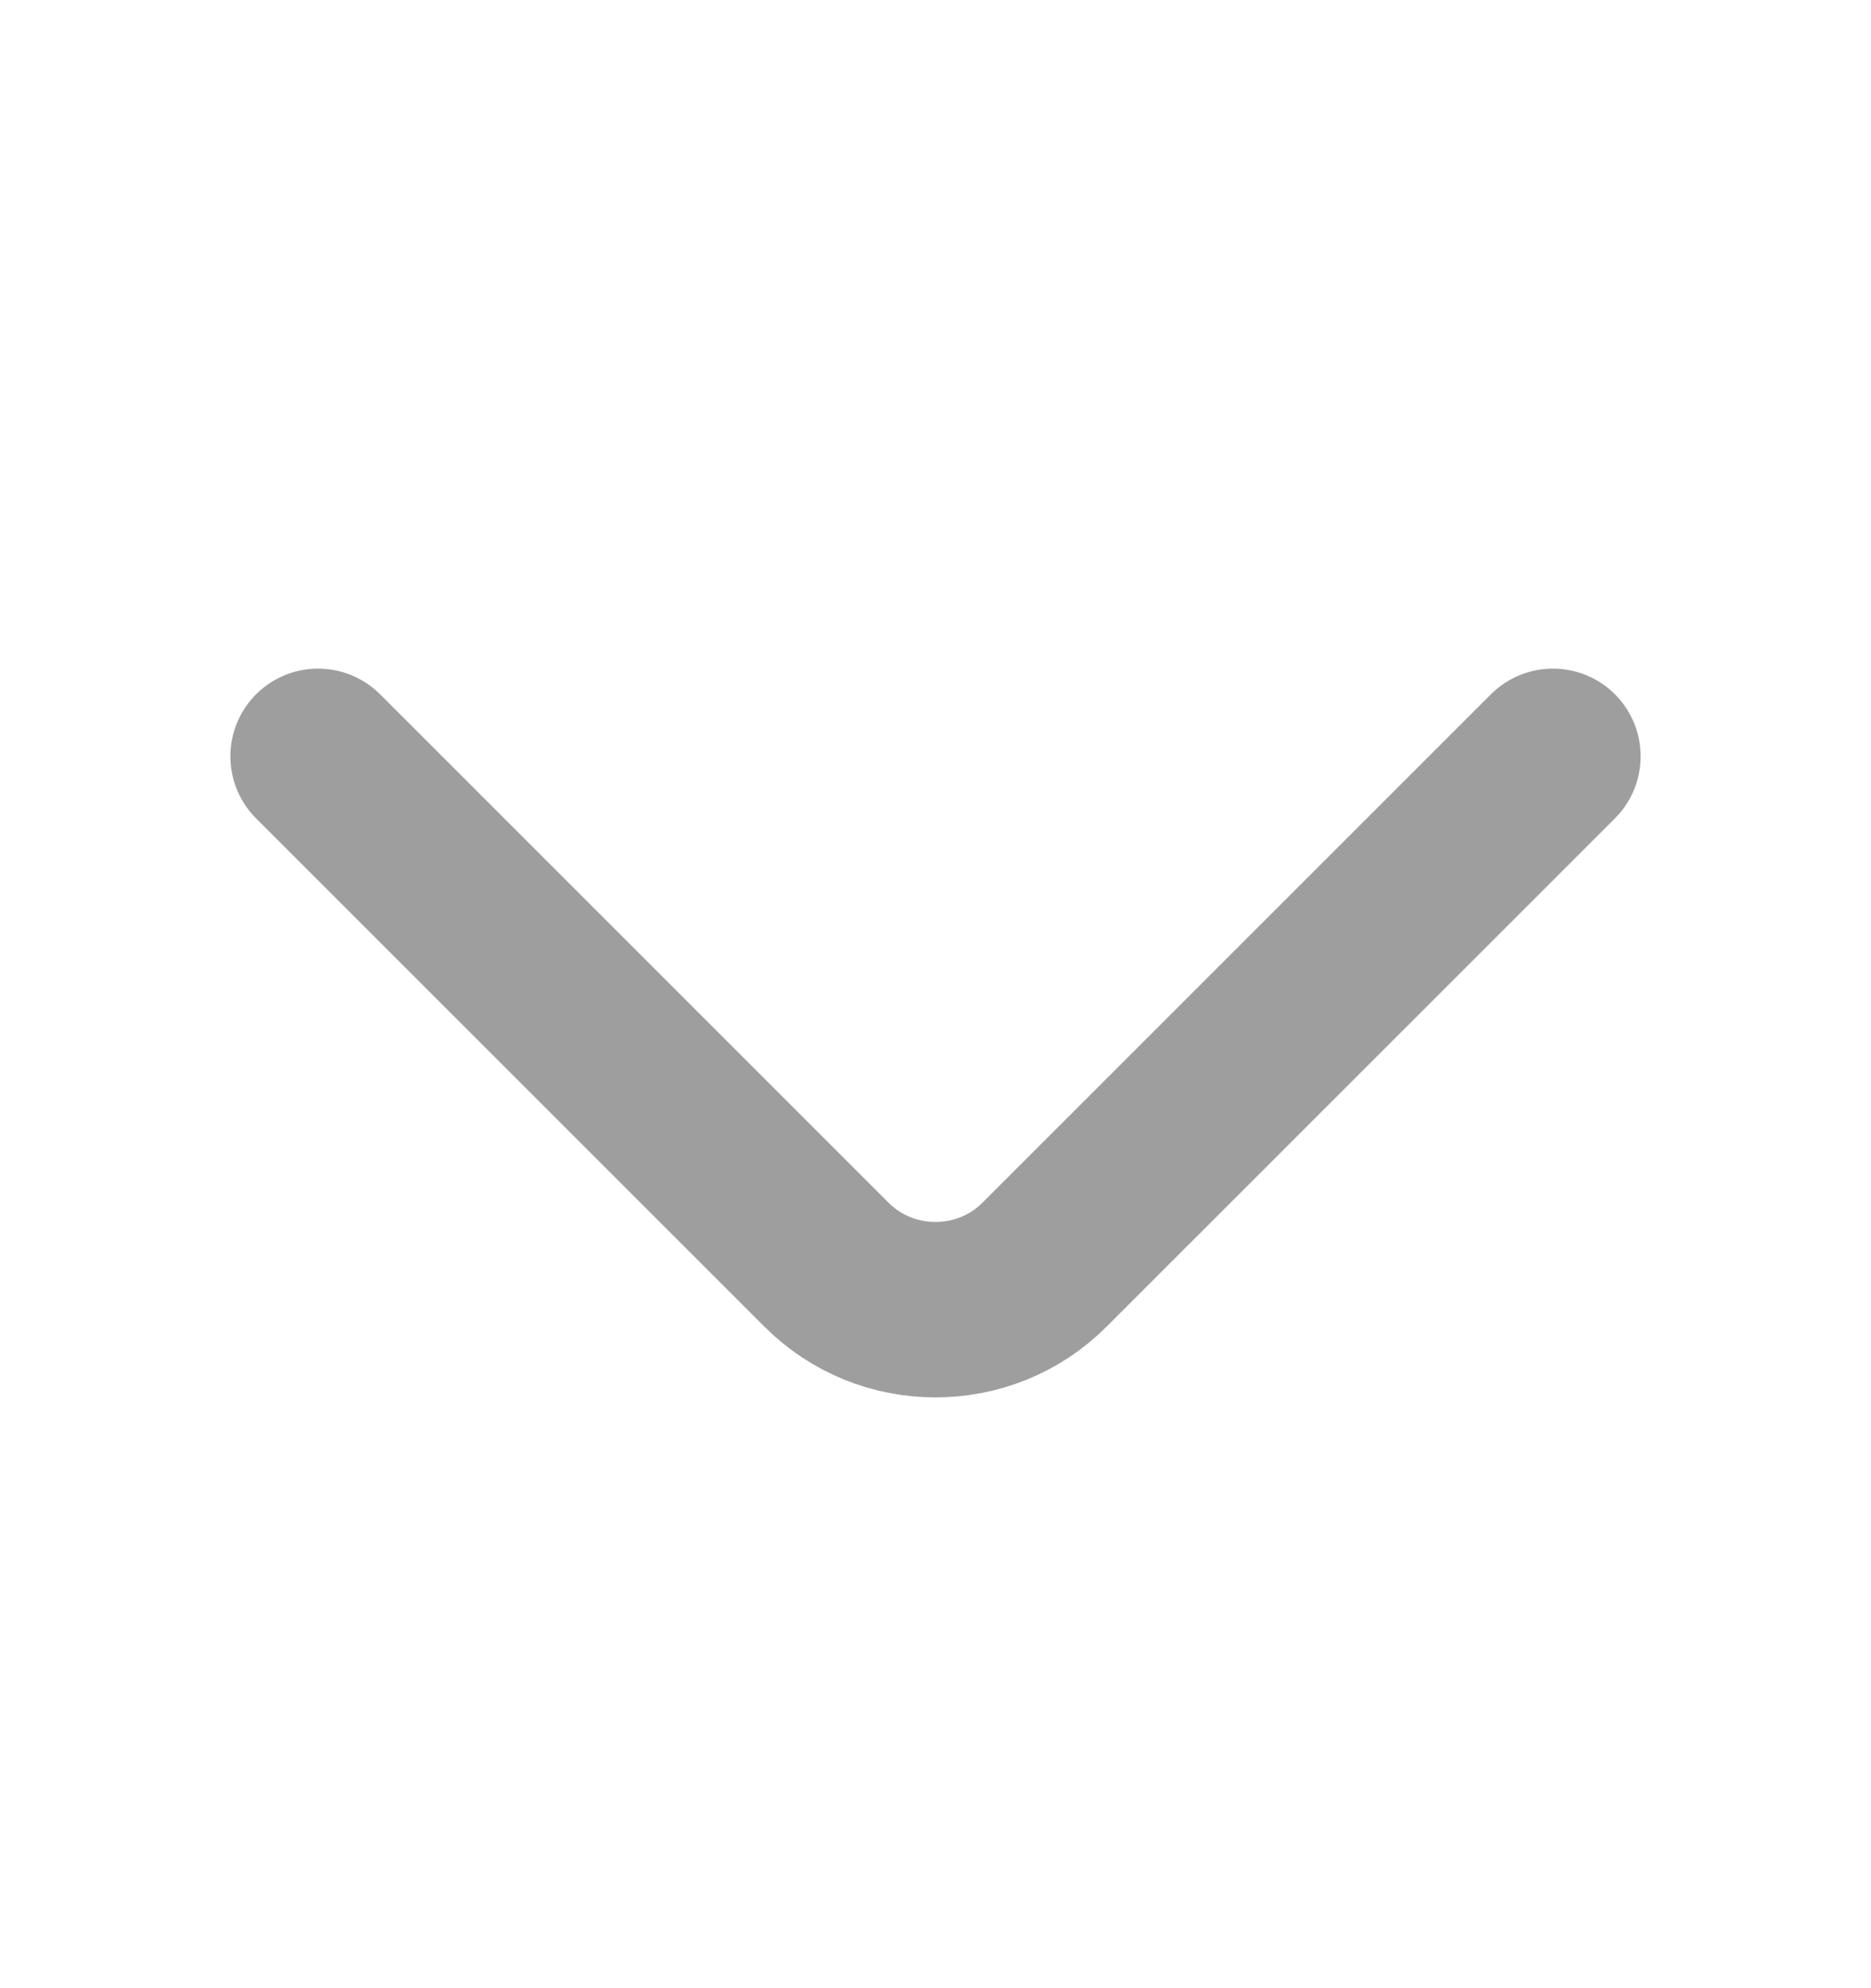 <svg width="16" height="17" viewBox="0 0 16 17" fill="none" xmlns="http://www.w3.org/2000/svg">
  <path d="M13.28 6.467L8.933 10.813C8.42 11.327 7.58 11.327 7.067 10.813L2.72 6.467" stroke="#9E9E9E" stroke-width="1.5" stroke-miterlimit="10" stroke-linecap="round" stroke-linejoin="round" />
</svg>
